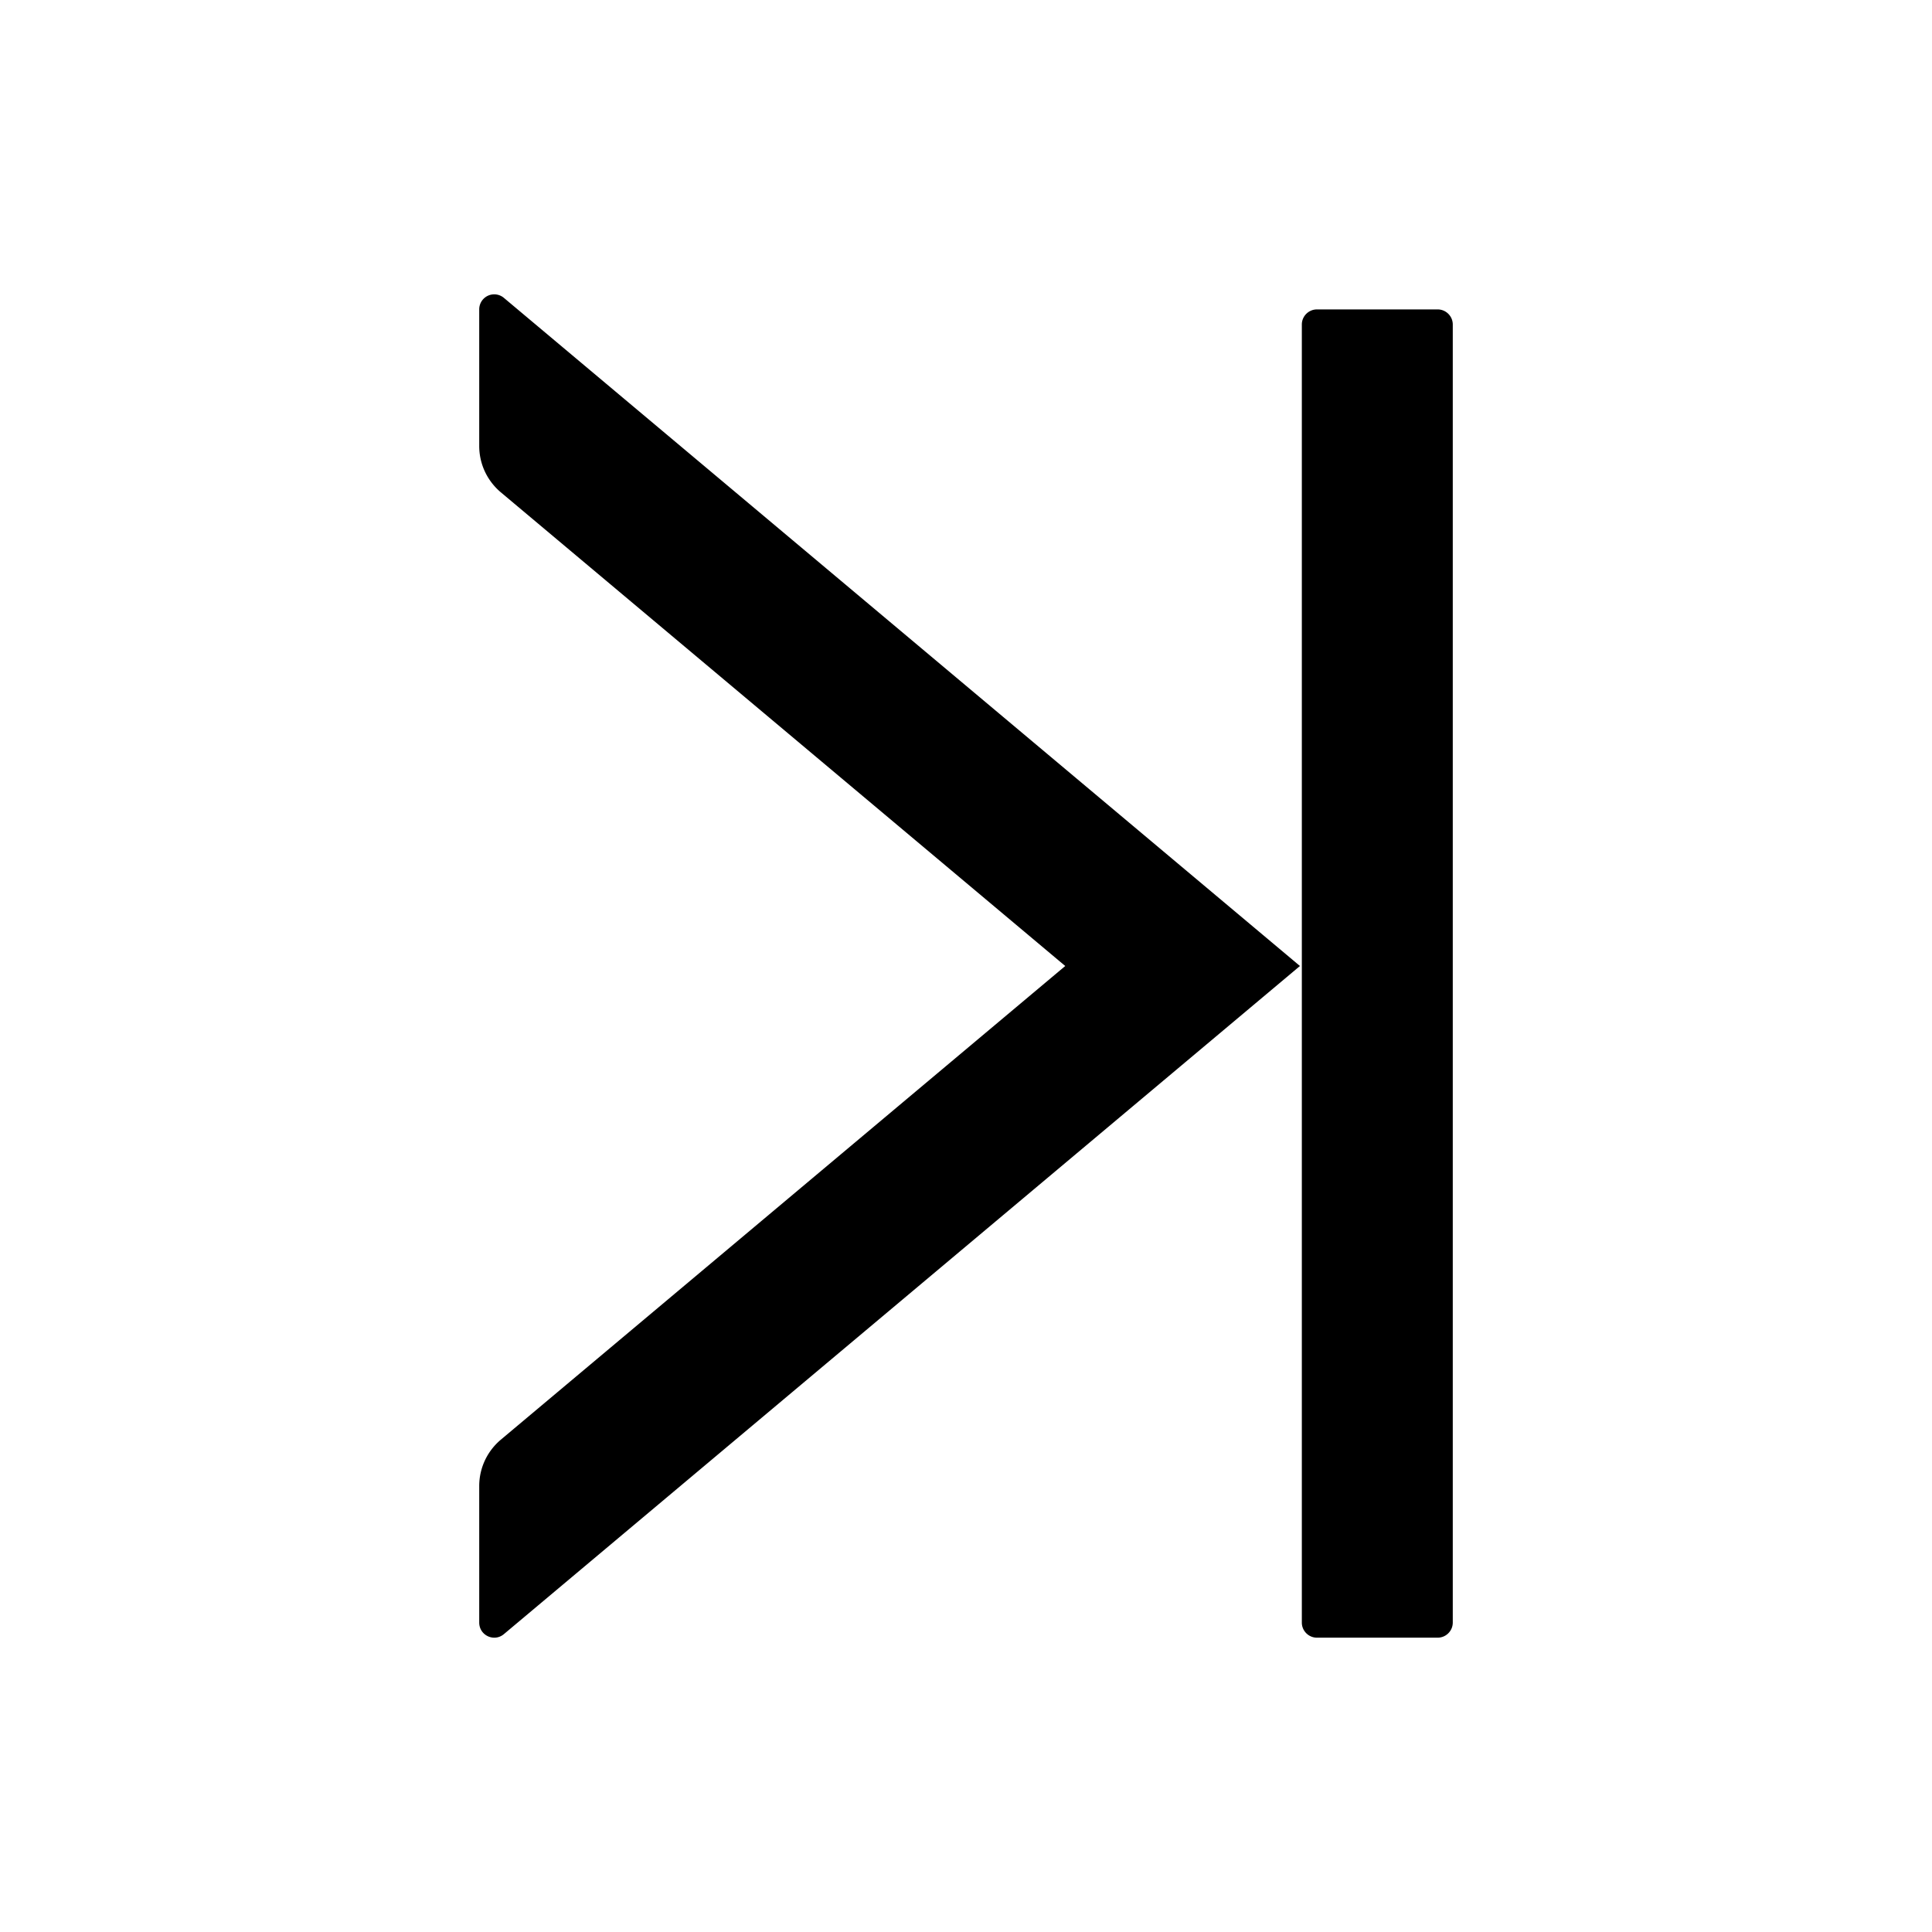 <svg stroke="currentColor" fill="currentColor" stroke-width="0" viewBox="0 0 1024 1024" height="1em" width="1em" xmlns="http://www.w3.org/2000/svg"><path d="M762 164h-64c-4.4 0-8 3.6-8 8v688c0 4.4 3.6 8 8 8h64c4.4 0 8-3.6 8-8V172c0-4.4-3.6-8-8-8zm-508 0v72.4c0 9.5 4.2 18.4 11.4 24.5L564.6 512 265.4 763.1c-7.2 6.1-11.4 15-11.4 24.5V860c0 6.8 7.9 10.5 13.1 6.1L689 512 267.1 157.9A7.95 7.95 0 0 0 254 164z"></path></svg>